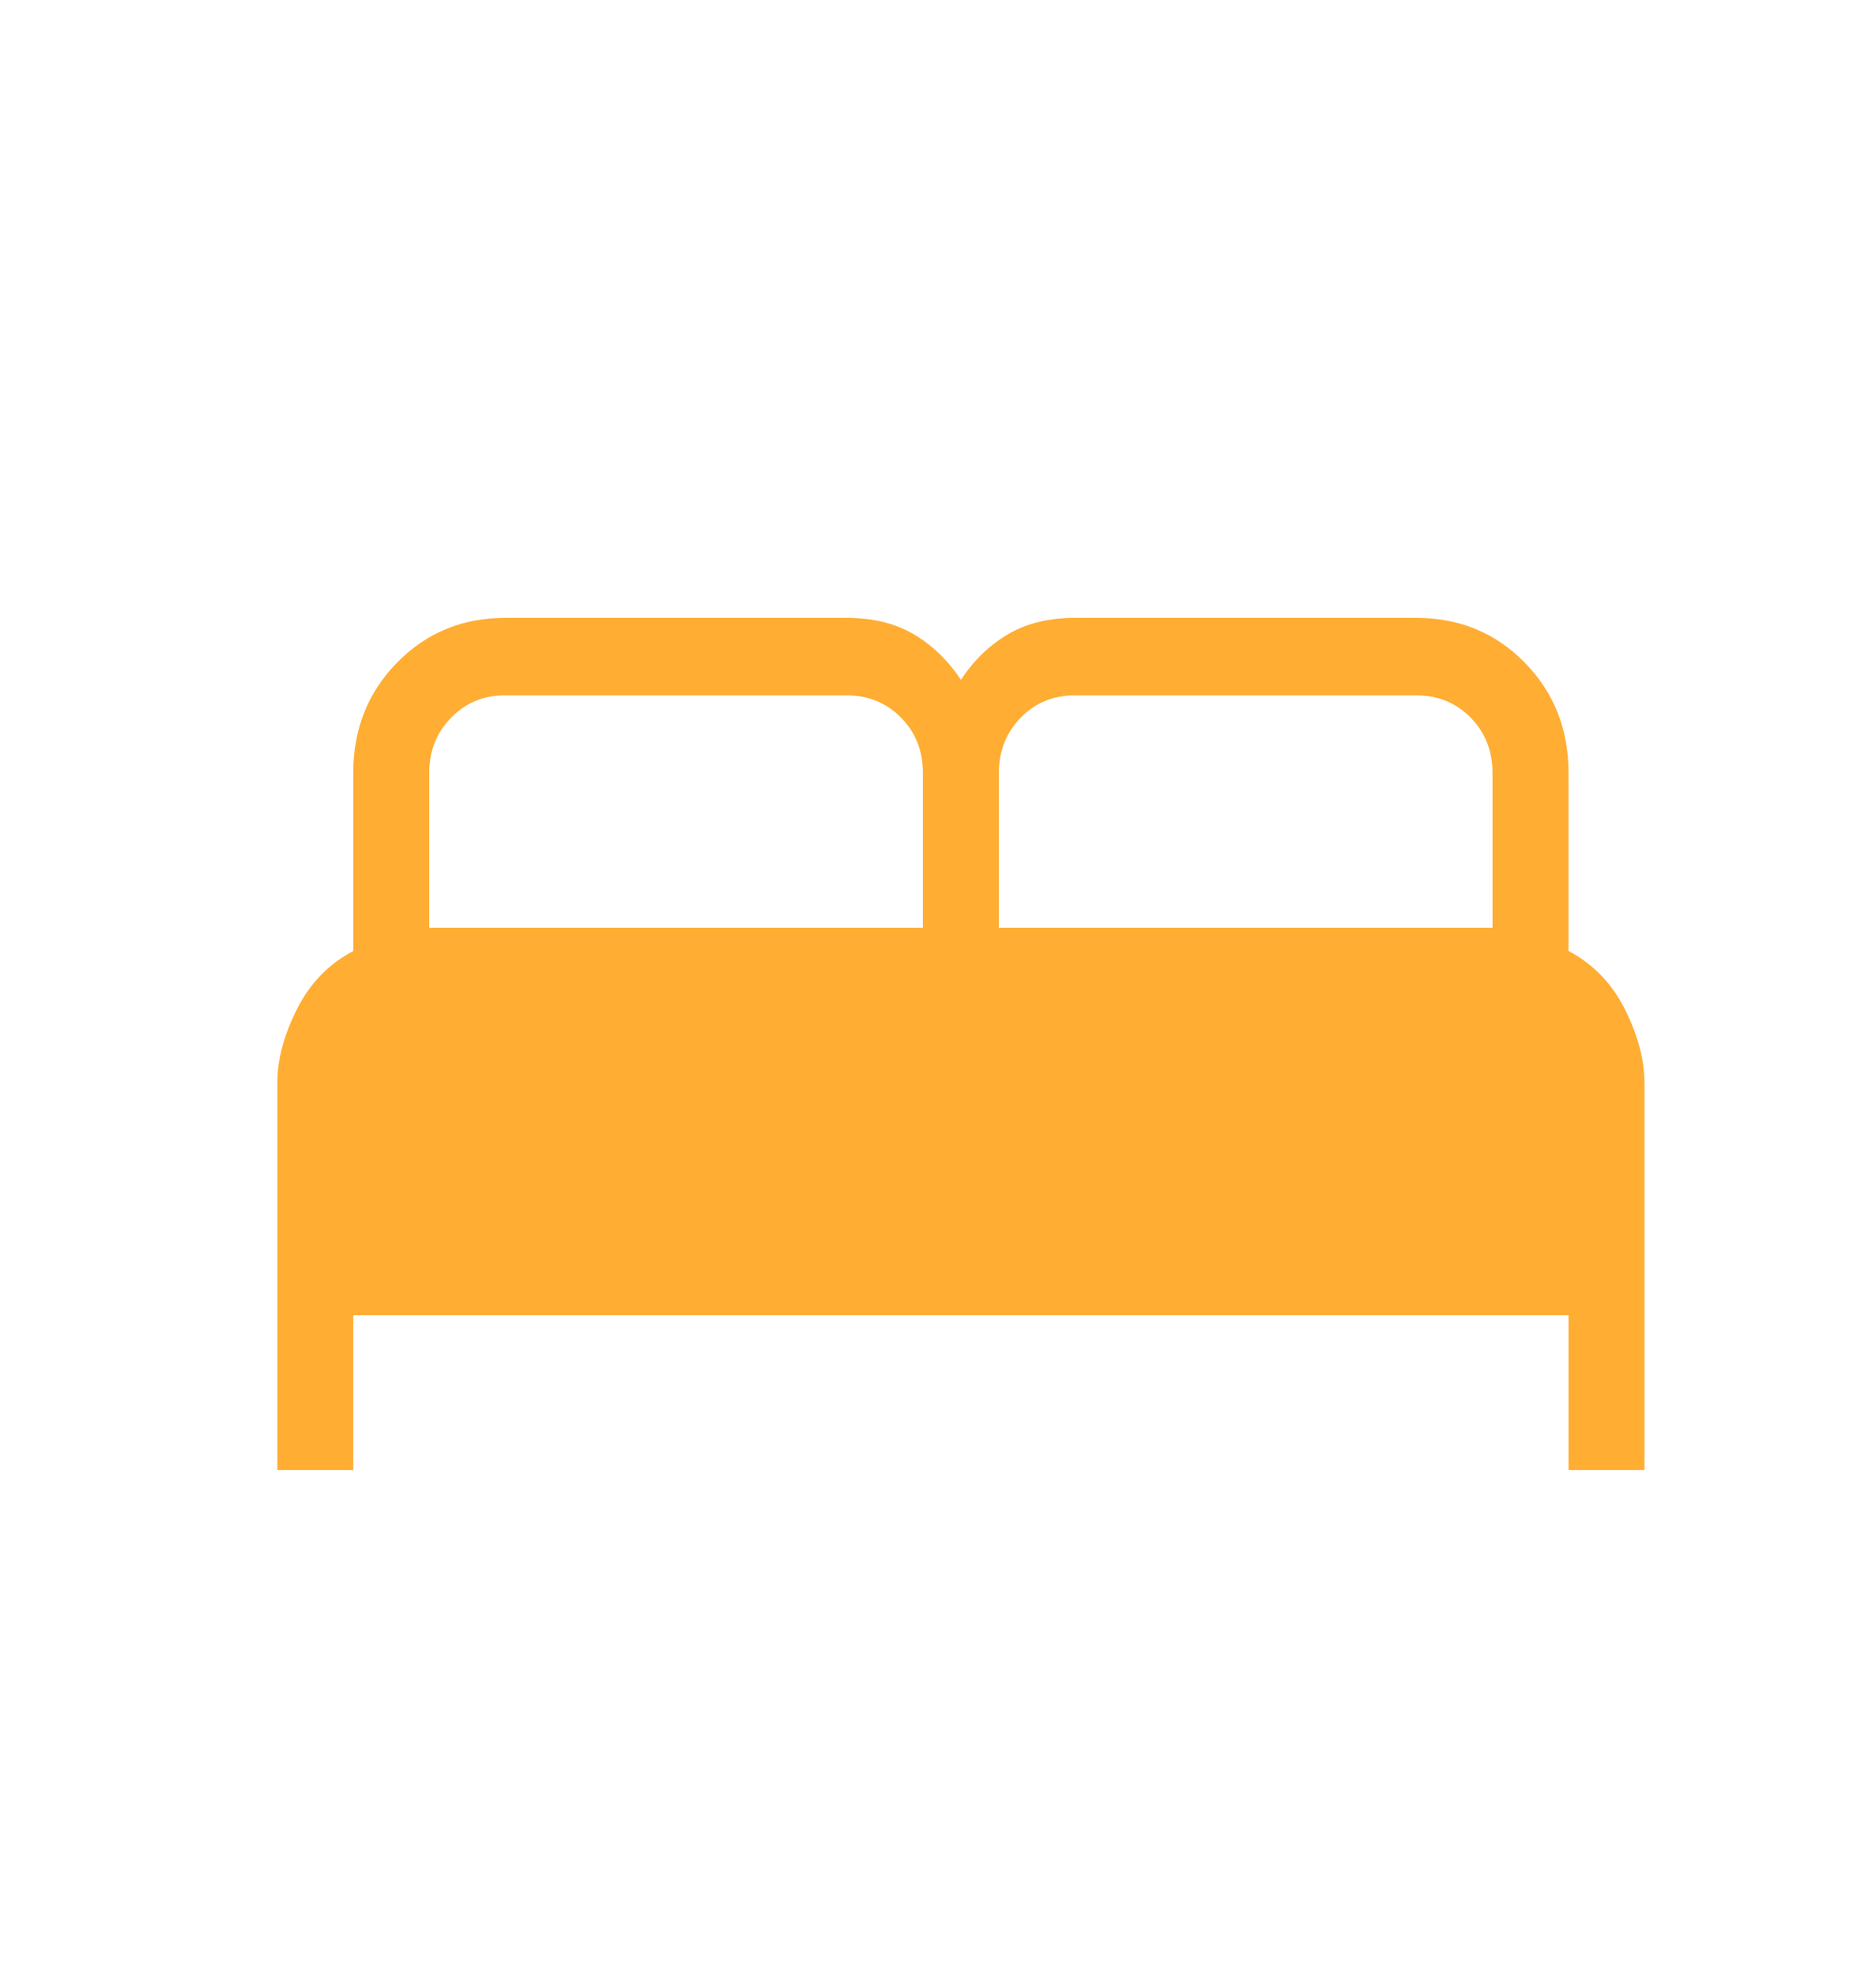 <svg width="19" height="20" viewBox="0 0 19 20" fill="none" xmlns="http://www.w3.org/2000/svg">
<g id="material-symbols-light:bed">
<path id="Vector" d="M2.809 14.882V10.961C2.809 10.729 2.874 10.481 3.006 10.219C3.137 9.956 3.328 9.759 3.578 9.627V7.824C3.578 7.381 3.726 7.009 4.022 6.707C4.318 6.406 4.682 6.255 5.116 6.255H8.578C8.843 6.255 9.069 6.311 9.257 6.422C9.444 6.533 9.602 6.686 9.732 6.882C9.861 6.686 10.019 6.533 10.206 6.422C10.394 6.311 10.62 6.255 10.886 6.255H14.347C14.781 6.255 15.146 6.406 15.442 6.707C15.738 7.009 15.886 7.381 15.886 7.824V9.627C16.136 9.759 16.326 9.956 16.458 10.219C16.589 10.481 16.655 10.729 16.655 10.961V14.882H15.886V13.314H3.578V14.882H2.809ZM10.116 9.392H15.116V7.824C15.116 7.601 15.042 7.415 14.895 7.265C14.747 7.115 14.565 7.04 14.347 7.039H10.886C10.668 7.039 10.485 7.114 10.338 7.265C10.191 7.416 10.117 7.602 10.116 7.824V9.392ZM4.347 9.392H9.347V7.824C9.347 7.601 9.273 7.415 9.126 7.265C8.978 7.115 8.795 7.04 8.578 7.039H5.116C4.898 7.039 4.716 7.114 4.569 7.265C4.421 7.416 4.348 7.602 4.347 7.824V9.392Z" fill="#FFAD33"/>
</g>
</svg>
